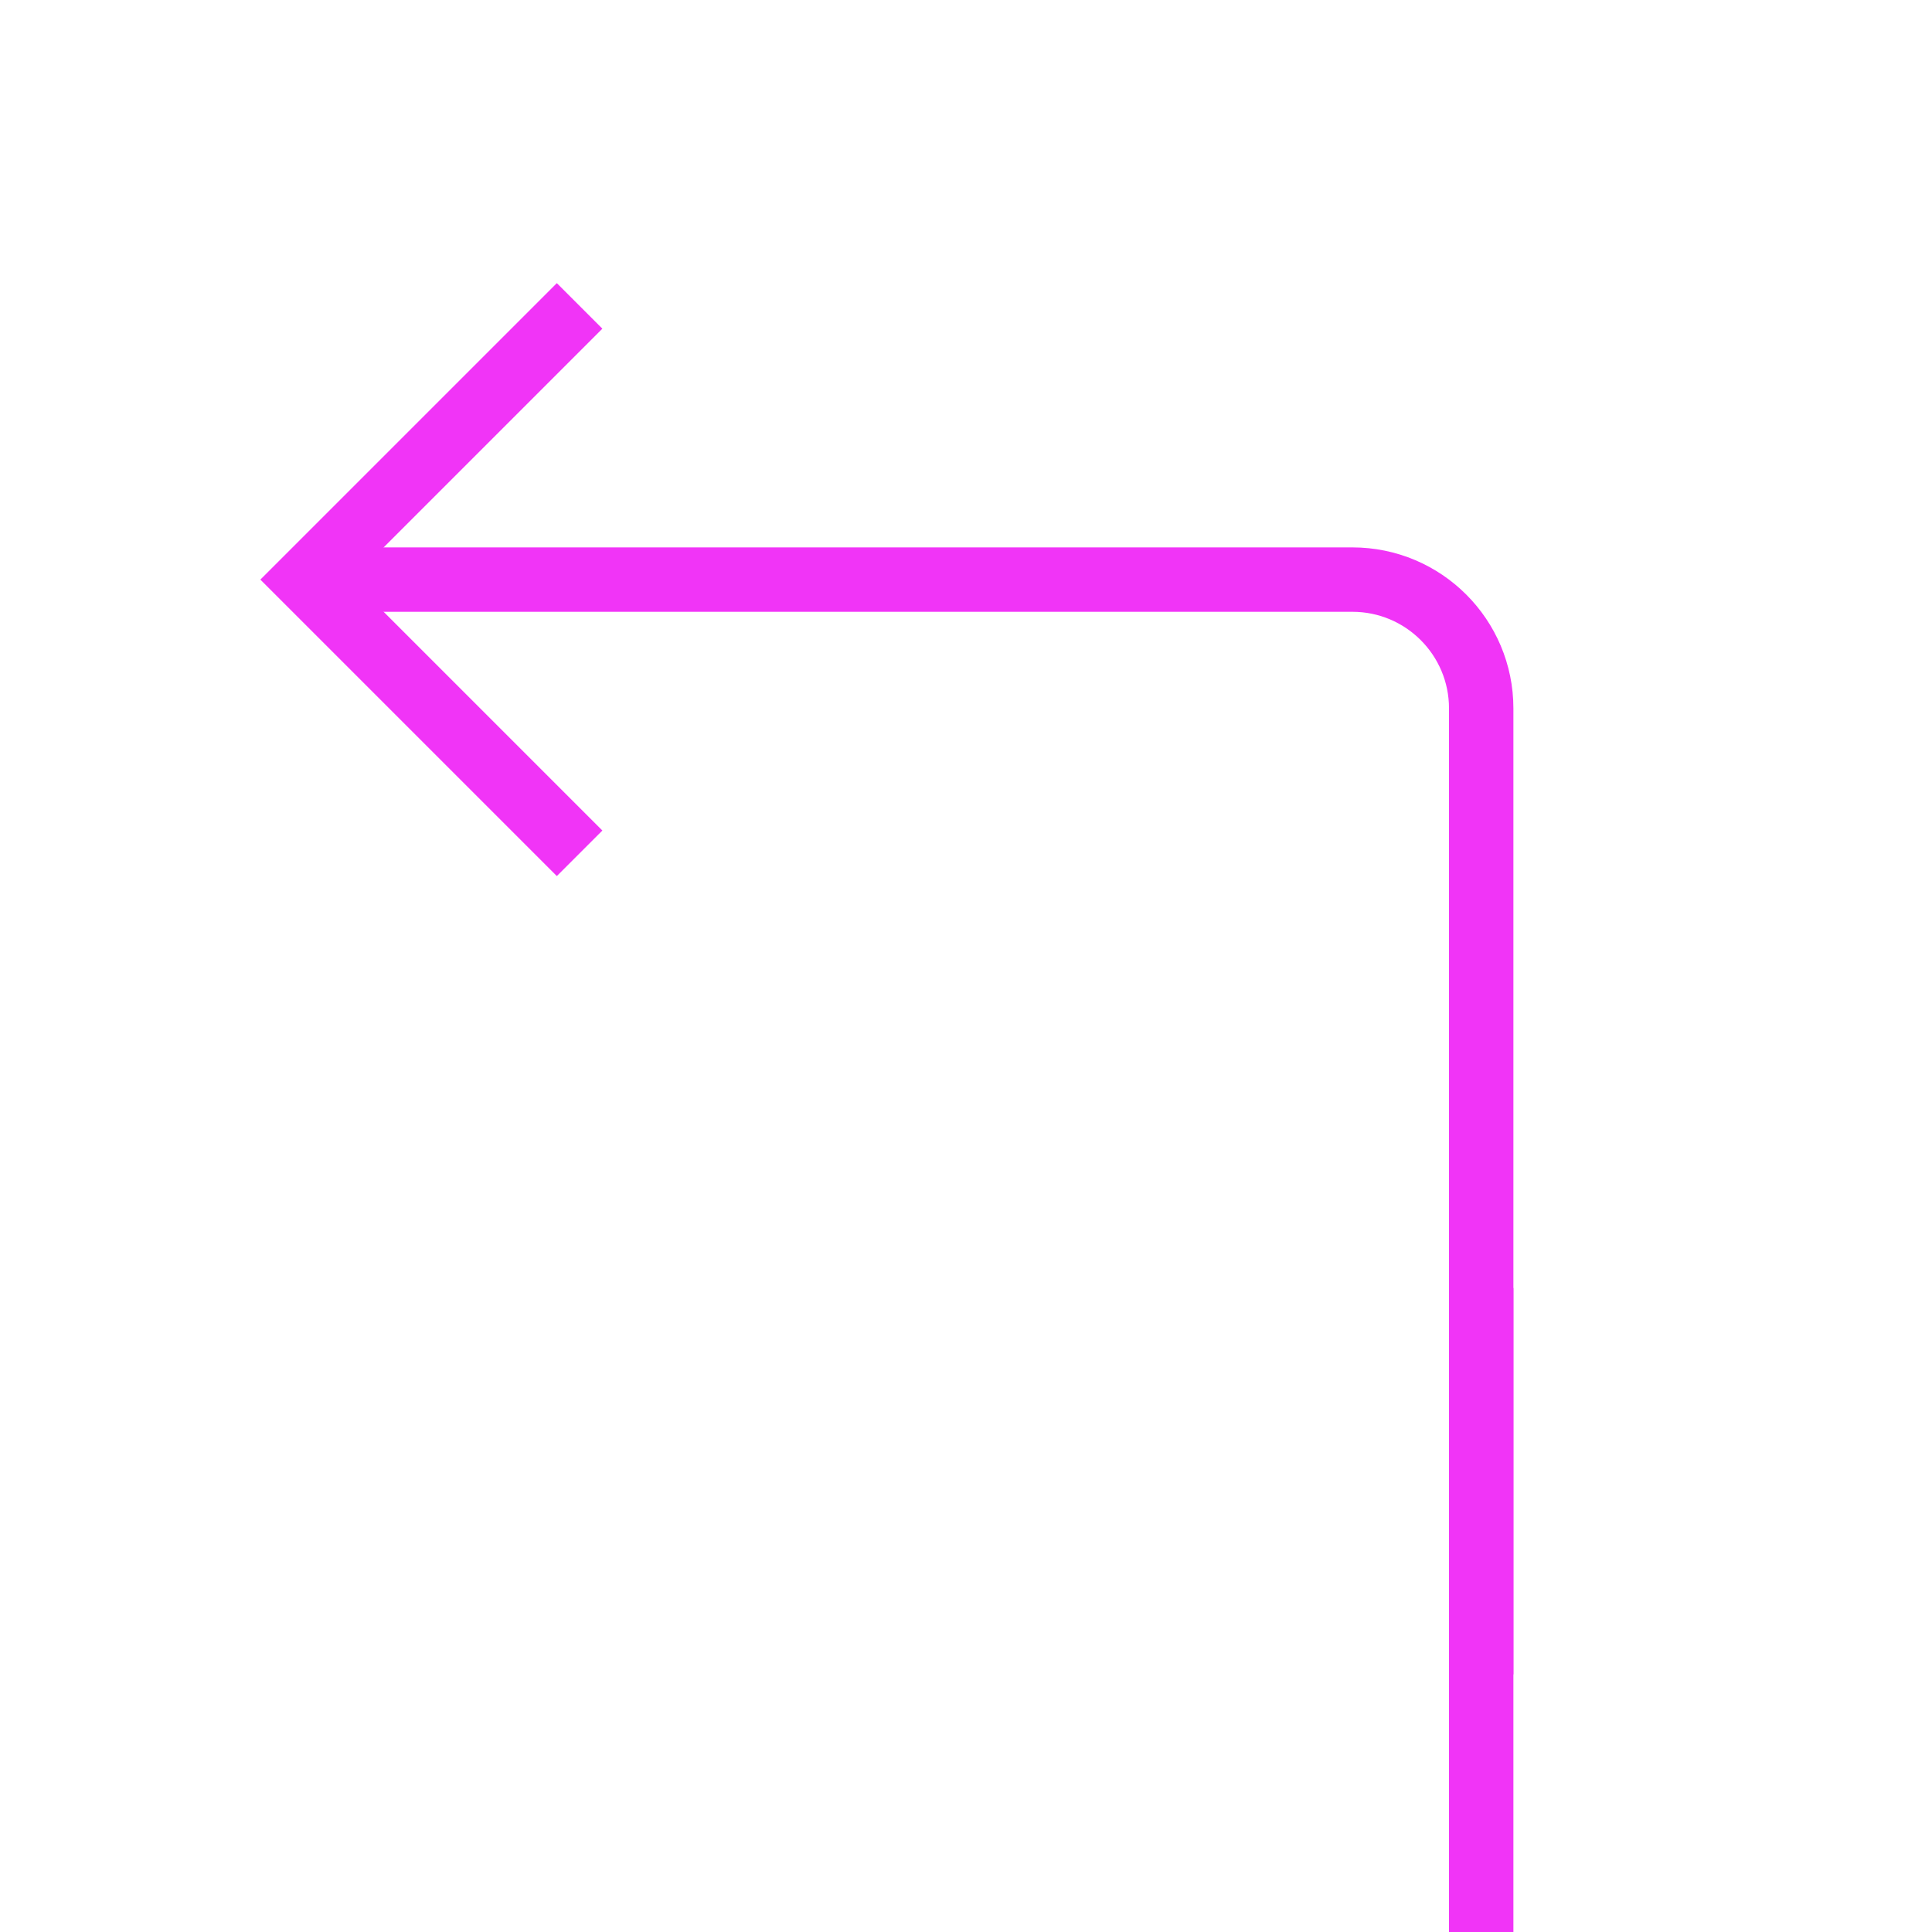 <svg width="120" height="120" viewBox="0 0 120 120" fill="none" xmlns="http://www.w3.org/2000/svg">
<g clip-path="url(#clip0_409_495)">
<path d="M92 104L92 44C92 39.582 88.418 36 84 36L19 36" stroke="#F134F7" stroke-width="4"/>
<path fill-rule="evenodd" clip-rule="evenodd" d="M90 122L90 80L94 80L94 122L90 122Z" fill="#F134F7"/>
<path d="M36 19L19 36L36 53" stroke="#F134F7" stroke-width="4"/>
</g>
<defs>
<clipPath id="clip0_409_495">
<rect width="120" height="120" fill="white"/>
</clipPath>
</defs>
</svg>

